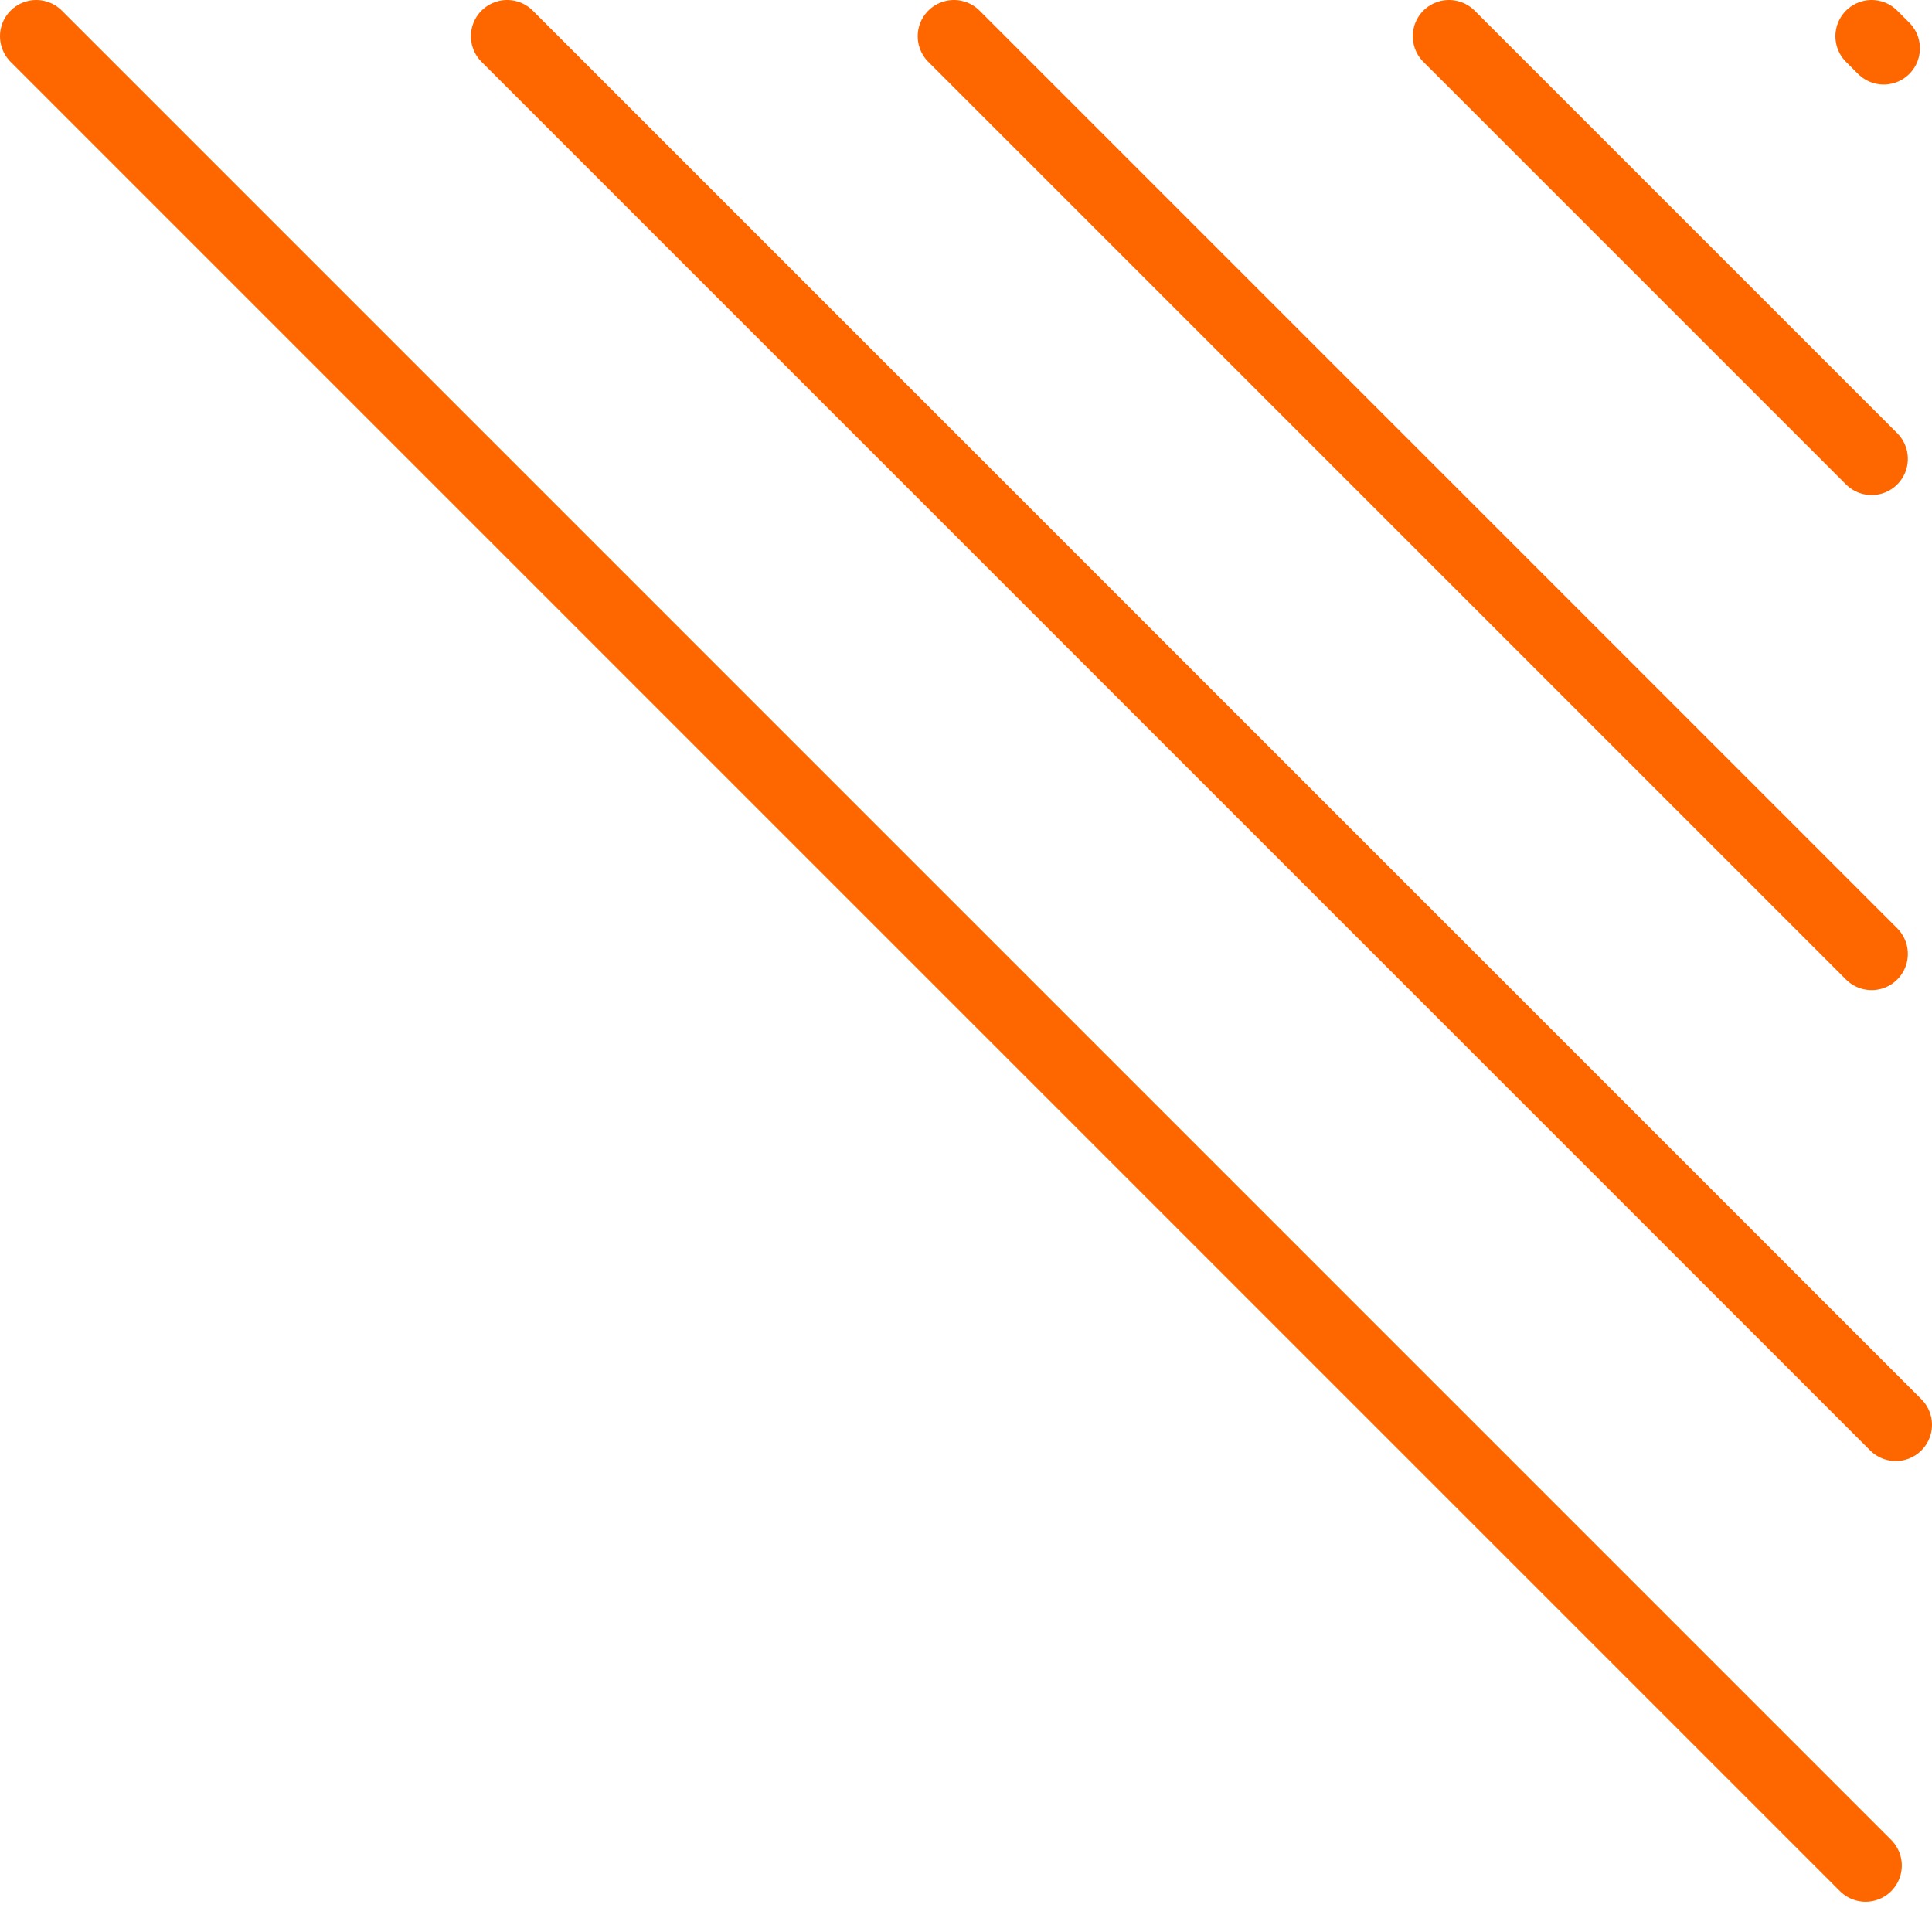 <svg width="160" height="158" viewBox="0 0 160 158" fill="none" xmlns="http://www.w3.org/2000/svg">
<path d="M3 3L154.5 154.5" stroke="#FE6600" stroke-width="6" stroke-linecap="round"/>
<path d="M42 3L157 118" stroke="#FE6600" stroke-width="6" stroke-linecap="round"/>
<path d="M79 3L155 79" stroke="#FE6600" stroke-width="6" stroke-linecap="round"/>
<path d="M120 3L155 38" stroke="#FE6600" stroke-width="6" stroke-linecap="round"/>
<path d="M155 3L156 4" stroke="#FE6600" stroke-width="6" stroke-linecap="round"/>
</svg>
